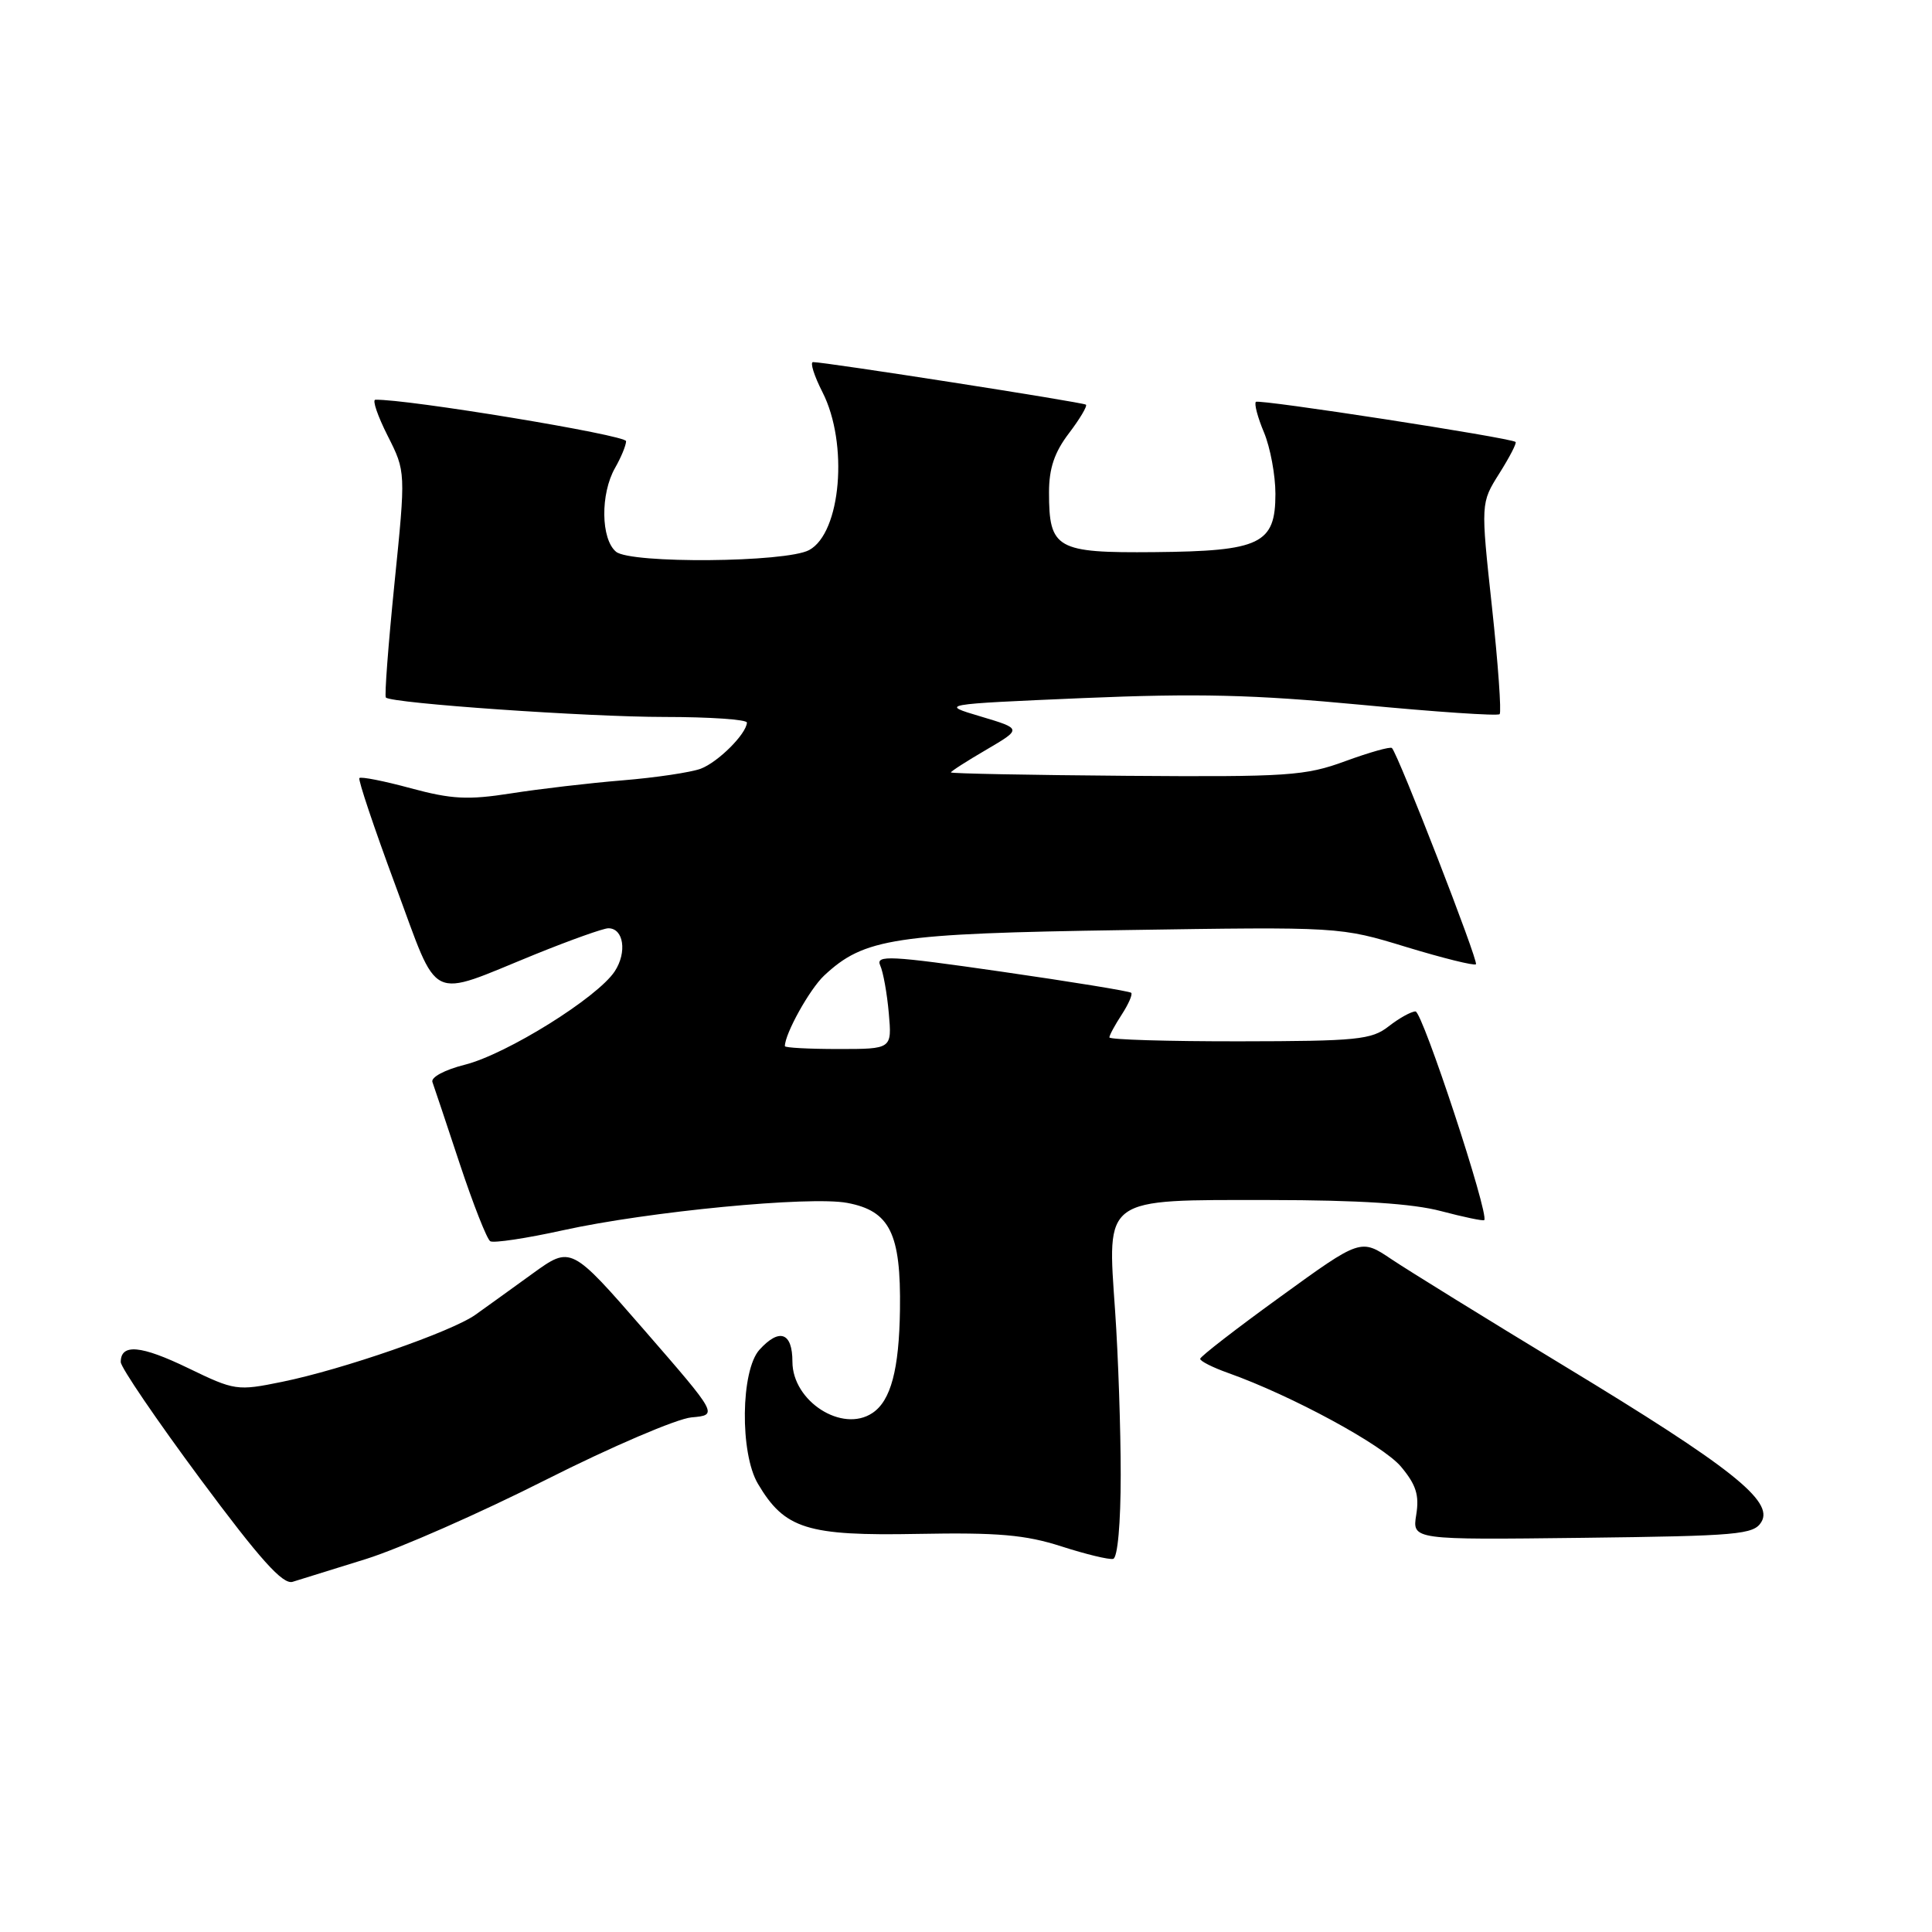 <?xml version="1.0" encoding="UTF-8" standalone="no"?>
<!DOCTYPE svg PUBLIC "-//W3C//DTD SVG 1.1//EN" "http://www.w3.org/Graphics/SVG/1.1/DTD/svg11.dtd" >
<svg xmlns="http://www.w3.org/2000/svg" xmlns:xlink="http://www.w3.org/1999/xlink" version="1.1" viewBox="0 0 256 256">
 <g >
 <path fill="currentColor"
d=" M 48.52 206.57 C 52.94 205.18 63.65 200.47 72.33 196.08 C 81.01 191.70 89.70 187.98 91.63 187.81 C 95.15 187.50 95.15 187.50 85.41 176.29 C 75.66 165.08 75.66 165.08 70.58 168.75 C 67.79 170.77 64.38 173.23 63.00 174.21 C 59.84 176.46 45.40 181.47 37.38 183.10 C 31.41 184.32 31.11 184.27 24.93 181.28 C 18.67 178.25 16.00 178.01 16.00 180.48 C 16.00 181.18 20.74 188.14 26.52 195.94 C 34.49 206.68 37.47 209.99 38.77 209.60 C 39.72 209.31 44.11 207.95 48.52 206.57 Z  M 148.50 195.41 C 148.50 189.41 148.17 179.66 147.76 173.74 C 146.71 158.50 146.02 159.00 168.25 159.01 C 180.12 159.02 187.20 159.48 190.95 160.48 C 193.95 161.27 196.52 161.81 196.67 161.67 C 197.36 160.97 188.48 134.00 187.56 134.02 C 186.98 134.03 185.38 134.92 184.00 136.00 C 181.74 137.77 179.83 137.96 164.25 137.98 C 154.76 137.99 147.00 137.76 147.00 137.46 C 147.00 137.17 147.74 135.81 148.64 134.43 C 149.53 133.06 150.10 131.76 149.89 131.55 C 149.67 131.34 141.94 130.08 132.71 128.75 C 117.93 126.62 116.00 126.52 116.63 127.92 C 117.03 128.79 117.54 131.64 117.77 134.25 C 118.19 139.00 118.19 139.00 111.10 139.00 C 107.19 139.00 104.00 138.83 104.00 138.62 C 104.00 136.97 107.28 131.08 109.19 129.28 C 114.51 124.30 118.45 123.70 149.03 123.24 C 177.56 122.80 177.56 122.80 186.36 125.49 C 191.20 126.96 195.34 127.99 195.57 127.77 C 195.94 127.40 185.29 100.00 184.44 99.12 C 184.23 98.90 181.46 99.69 178.28 100.85 C 172.95 102.81 170.70 102.96 149.25 102.80 C 136.46 102.70 126.00 102.50 126.00 102.35 C 126.00 102.20 128.12 100.84 130.71 99.33 C 135.41 96.57 135.41 96.57 129.96 94.94 C 124.50 93.32 124.50 93.32 143.50 92.50 C 158.64 91.86 166.13 92.04 180.37 93.39 C 190.19 94.33 198.45 94.89 198.71 94.63 C 198.96 94.37 198.51 87.97 197.69 80.40 C 196.20 66.65 196.20 66.65 198.67 62.73 C 200.03 60.57 201.00 58.70 200.82 58.56 C 200.07 57.99 166.81 52.86 166.41 53.25 C 166.17 53.50 166.65 55.32 167.49 57.31 C 168.32 59.31 169.00 62.96 169.00 65.44 C 169.00 72.08 167.03 73.03 152.96 73.16 C 139.96 73.28 139.00 72.73 139.00 65.24 C 139.00 62.05 139.72 59.93 141.64 57.41 C 143.09 55.50 144.10 53.80 143.89 53.62 C 143.50 53.30 109.18 47.95 107.73 47.98 C 107.31 47.99 107.87 49.78 108.98 51.96 C 112.45 58.76 111.44 70.62 107.21 72.89 C 104.13 74.54 83.57 74.71 81.63 73.11 C 79.61 71.43 79.54 65.43 81.50 62.00 C 82.29 60.62 82.95 59.03 82.96 58.46 C 82.99 57.65 53.81 52.84 49.73 52.97 C 49.31 52.99 50.05 55.14 51.37 57.75 C 53.77 62.50 53.77 62.50 52.27 77.30 C 51.45 85.44 50.93 92.25 51.13 92.43 C 51.98 93.20 77.90 95.00 88.02 95.00 C 94.06 95.00 98.99 95.34 98.97 95.75 C 98.90 97.25 95.15 100.99 92.85 101.86 C 91.56 102.34 86.90 103.04 82.50 103.40 C 78.10 103.76 71.44 104.54 67.70 105.13 C 62.00 106.02 59.86 105.91 54.44 104.45 C 50.88 103.48 47.81 102.88 47.62 103.10 C 47.43 103.32 49.57 109.70 52.38 117.28 C 58.28 133.16 56.52 132.30 70.97 126.43 C 75.62 124.55 79.96 123.00 80.61 123.00 C 82.64 123.00 83.11 126.18 81.46 128.70 C 79.18 132.18 67.14 139.68 61.60 141.08 C 58.93 141.75 57.06 142.75 57.30 143.38 C 57.52 144.00 59.16 148.88 60.93 154.24 C 62.71 159.60 64.52 164.20 64.96 164.47 C 65.40 164.74 69.75 164.09 74.63 163.01 C 85.88 160.53 107.34 158.46 112.26 159.39 C 117.92 160.45 119.39 163.43 119.25 173.54 C 119.14 181.47 118.04 185.61 115.60 187.23 C 111.60 189.91 105.00 185.67 105.00 180.43 C 105.00 176.55 103.28 175.93 100.63 178.85 C 98.15 181.60 98.02 192.55 100.43 196.61 C 103.97 202.60 106.93 203.53 121.63 203.25 C 132.25 203.05 135.87 203.37 140.63 204.90 C 143.86 205.94 146.95 206.69 147.50 206.56 C 148.09 206.42 148.50 201.87 148.50 195.41 Z  M 233.39 201.67 C 235.07 198.91 229.35 194.38 207.37 181.06 C 196.99 174.77 186.66 168.38 184.40 166.87 C 180.30 164.11 180.30 164.11 169.68 171.81 C 163.83 176.04 159.04 179.75 159.03 180.05 C 159.01 180.35 160.69 181.20 162.75 181.93 C 171.15 184.92 183.21 191.46 185.63 194.33 C 187.64 196.73 188.08 198.11 187.66 200.71 C 187.12 204.04 187.12 204.04 209.70 203.77 C 230.34 203.52 232.38 203.34 233.39 201.67 Z "/>
</g>
</svg>